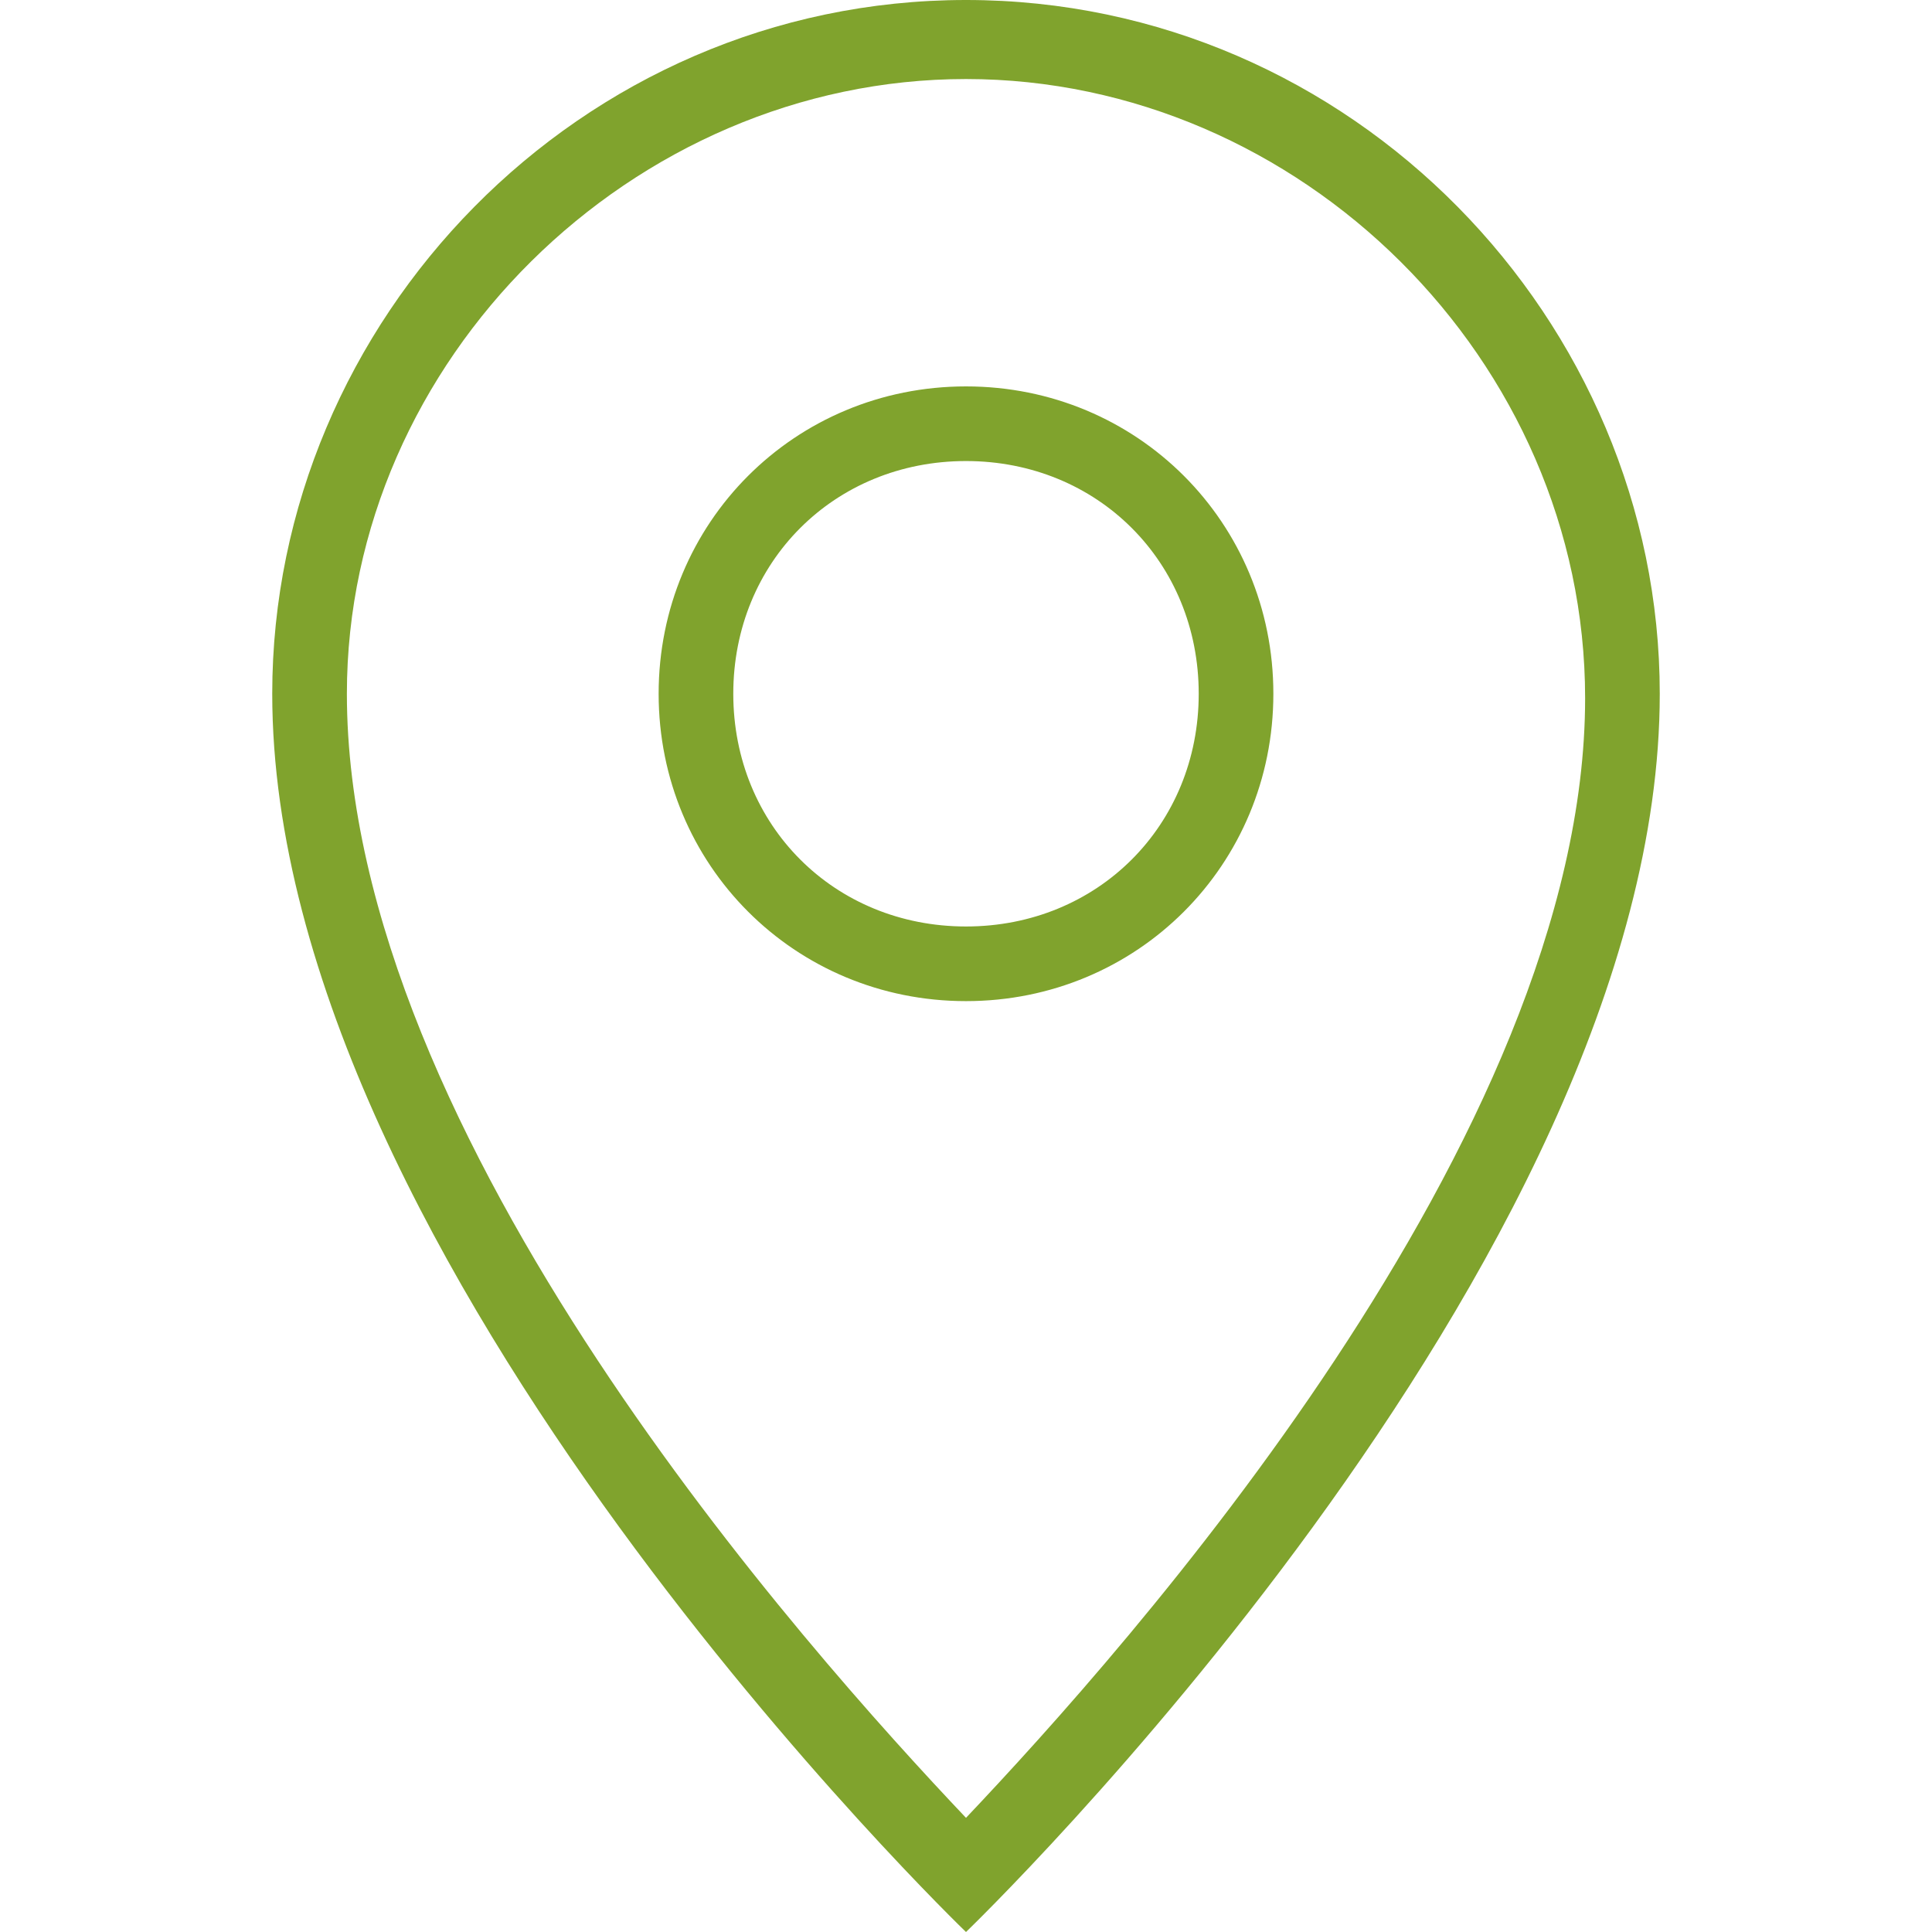 <?xml version="1.0" encoding="utf-8"?>
<!-- Generator: Adobe Illustrator 19.2.1, SVG Export Plug-In . SVG Version: 6.00 Build 0)  -->
<svg version="1.1" id="Слой_1" xmlns="http://www.w3.org/2000/svg" xmlns:xlink="http://www.w3.org/1999/xlink" x="0px" y="0px"
	 viewBox="0 0 44 44" style="enable-background:new 0 0 44 44;" xml:space="preserve">
<style type="text/css">
	.st0{fill:#80A32D;}
</style>
<path class="st0" d="M22,8.8c-3.9,0-7,3.1-7,7s3.1,7,7,7s7-3.1,7-7S25.9,8.8,22,8.8z M22,21.1c-3,0-5.3-2.3-5.3-5.3
	c0-3,2.3-5.3,5.3-5.3c3,0,5.3,2.3,5.3,5.3C27.3,18.8,25,21.1,22,21.1z M22,0C13.2,0,6.2,7.3,6.2,15.8C6.2,28.8,22,44,22,44
	s15.8-15.2,15.8-28.2C37.8,7.3,30.8,0,22,0z M22,41.4C18.4,37.6,7.9,25.9,7.9,15.8C7.9,8.2,14.4,1.8,22,1.8s14.1,6.4,14.1,14.1
	C36.1,25.9,25.6,37.6,22,41.4z"/>
</svg>
